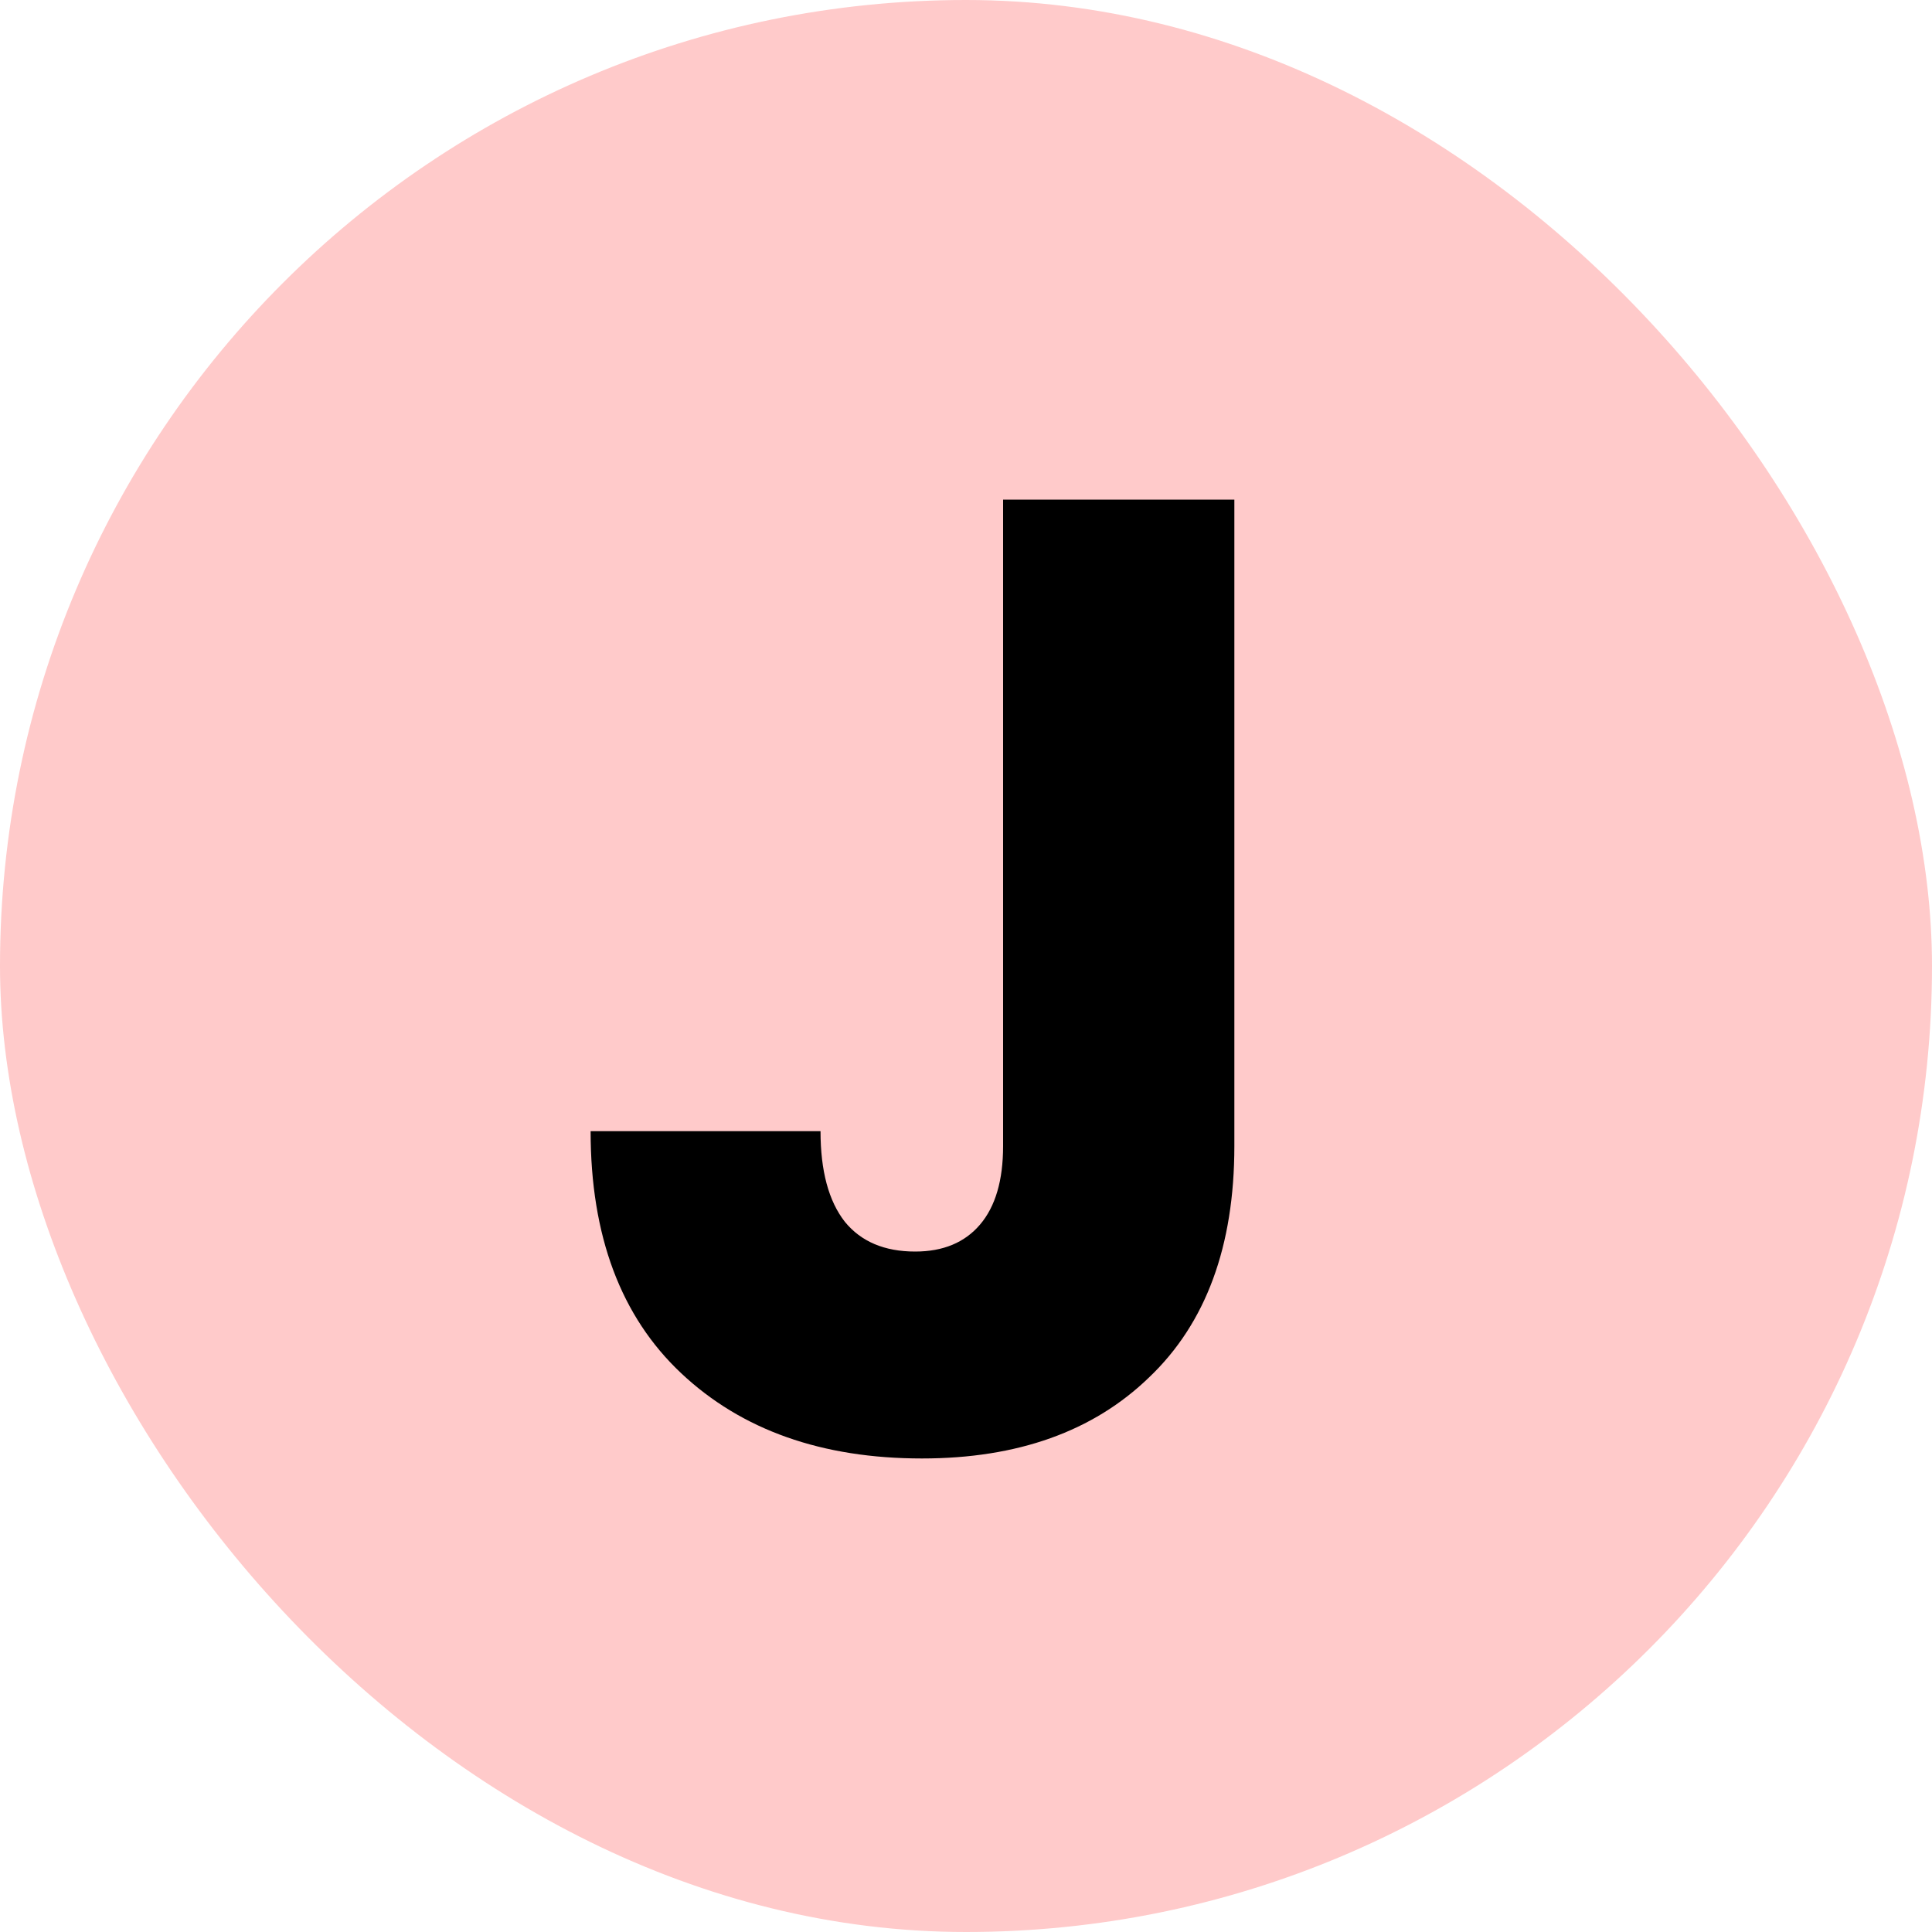 <svg width="40" height="40" viewBox="0 0 40 40" fill="none" xmlns="http://www.w3.org/2000/svg">
<g clip-path="url(#clip0_255_1558)">
<rect width="40" height="40" rx="20" fill="#FFCACA"/>
<path d="M25.556 10.344V23.728C25.556 25.8 24.968 27.396 23.792 28.516C22.635 29.636 21.067 30.196 19.088 30.196C17.016 30.196 15.355 29.608 14.104 28.432C12.853 27.256 12.228 25.585 12.228 23.42H16.988C16.988 24.241 17.156 24.867 17.492 25.296C17.828 25.707 18.313 25.912 18.948 25.912C19.527 25.912 19.975 25.725 20.292 25.352C20.609 24.979 20.768 24.437 20.768 23.728V10.344H25.556Z" fill="black"/>
</g>
<defs>
<clipPath id="clip0_255_1558">
<rect width="40" height="40" rx="20" fill="white"/>
</clipPath>
</defs>
</svg>
